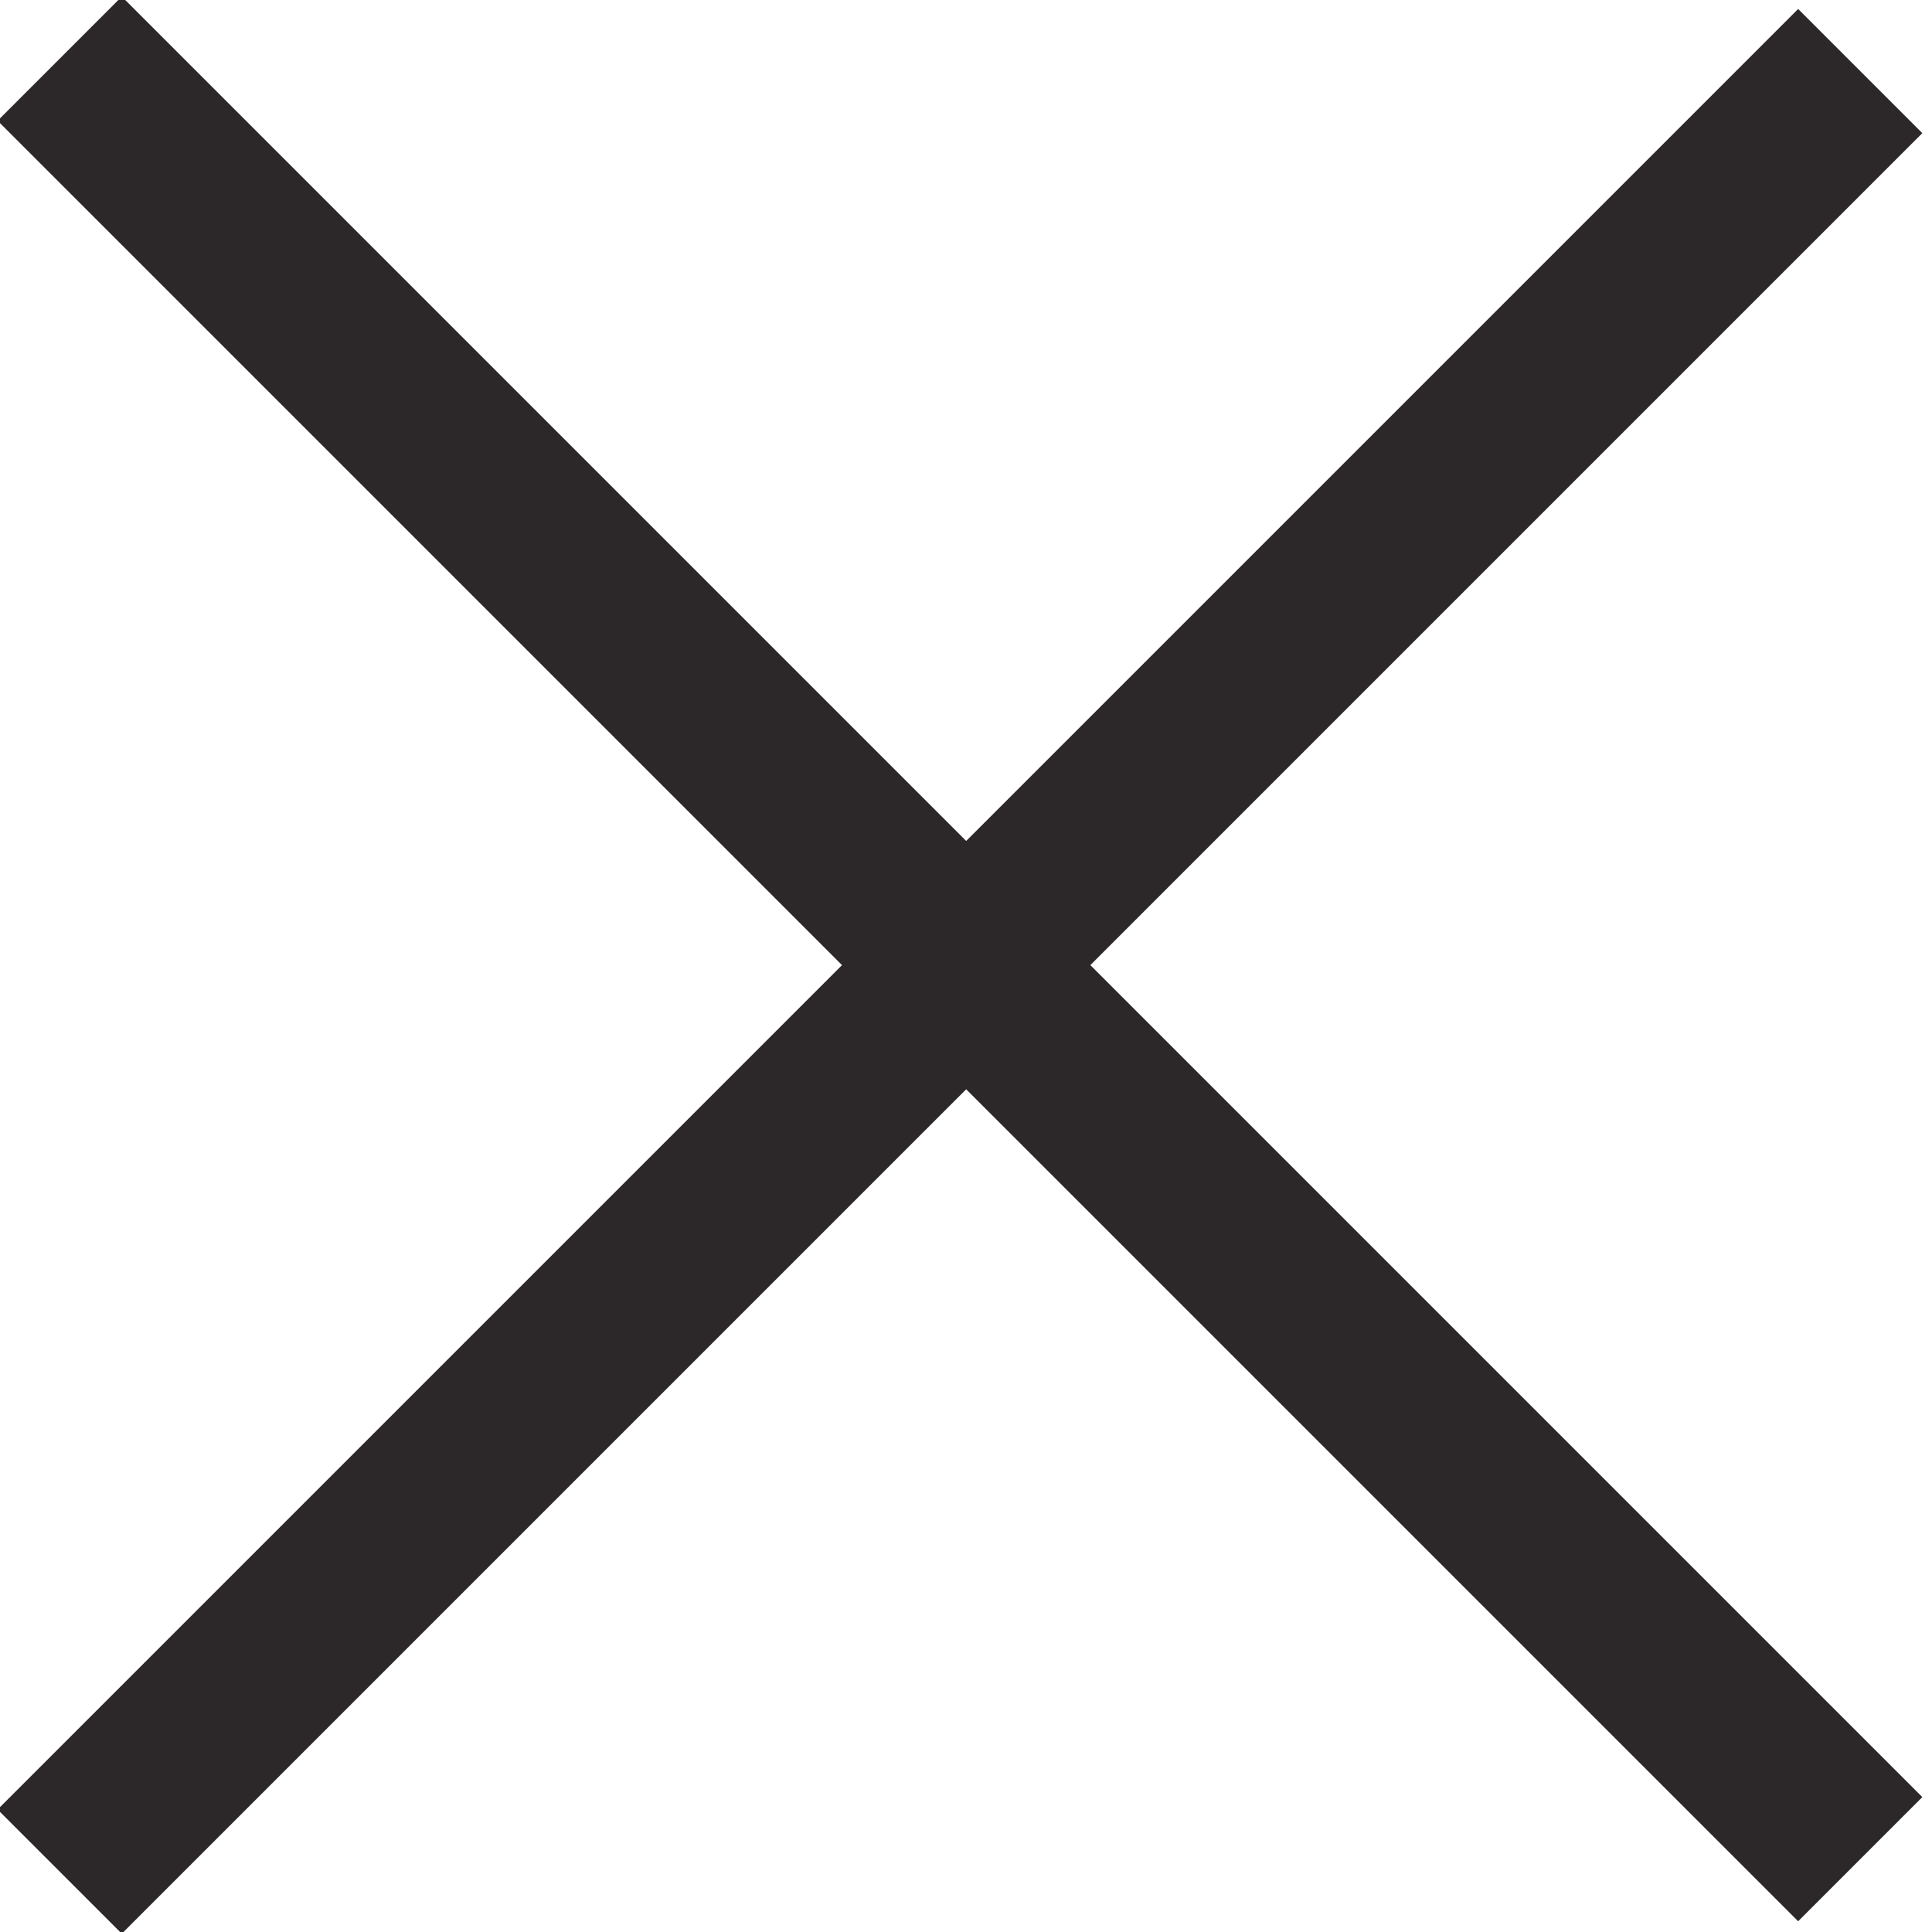 <?xml version="1.0" encoding="utf-8"?>
<!-- Generator: Adobe Illustrator 21.1.0, SVG Export Plug-In . SVG Version: 6.00 Build 0)  -->
<svg version="1.1" id="Слой_1" xmlns="http://www.w3.org/2000/svg" xmlns:xlink="http://www.w3.org/1999/xlink" x="0px" y="0px"
	 viewBox="0 0 11 11" style="enable-background:new 0 0 11 11;" xml:space="preserve">
<style type="text/css">
	.st0{fill:#2C2829;}
</style>
<rect x="5" y="-1.8" transform="matrix(0.707 -0.707 0.707 0.707 -2.276 5.495)" class="st0" width="1" height="14.5"/>
<rect x="-1.8" y="5" transform="matrix(0.707 -0.707 0.707 0.707 -2.276 5.495)" class="st0" width="14.5" height="1"/>
</svg>
